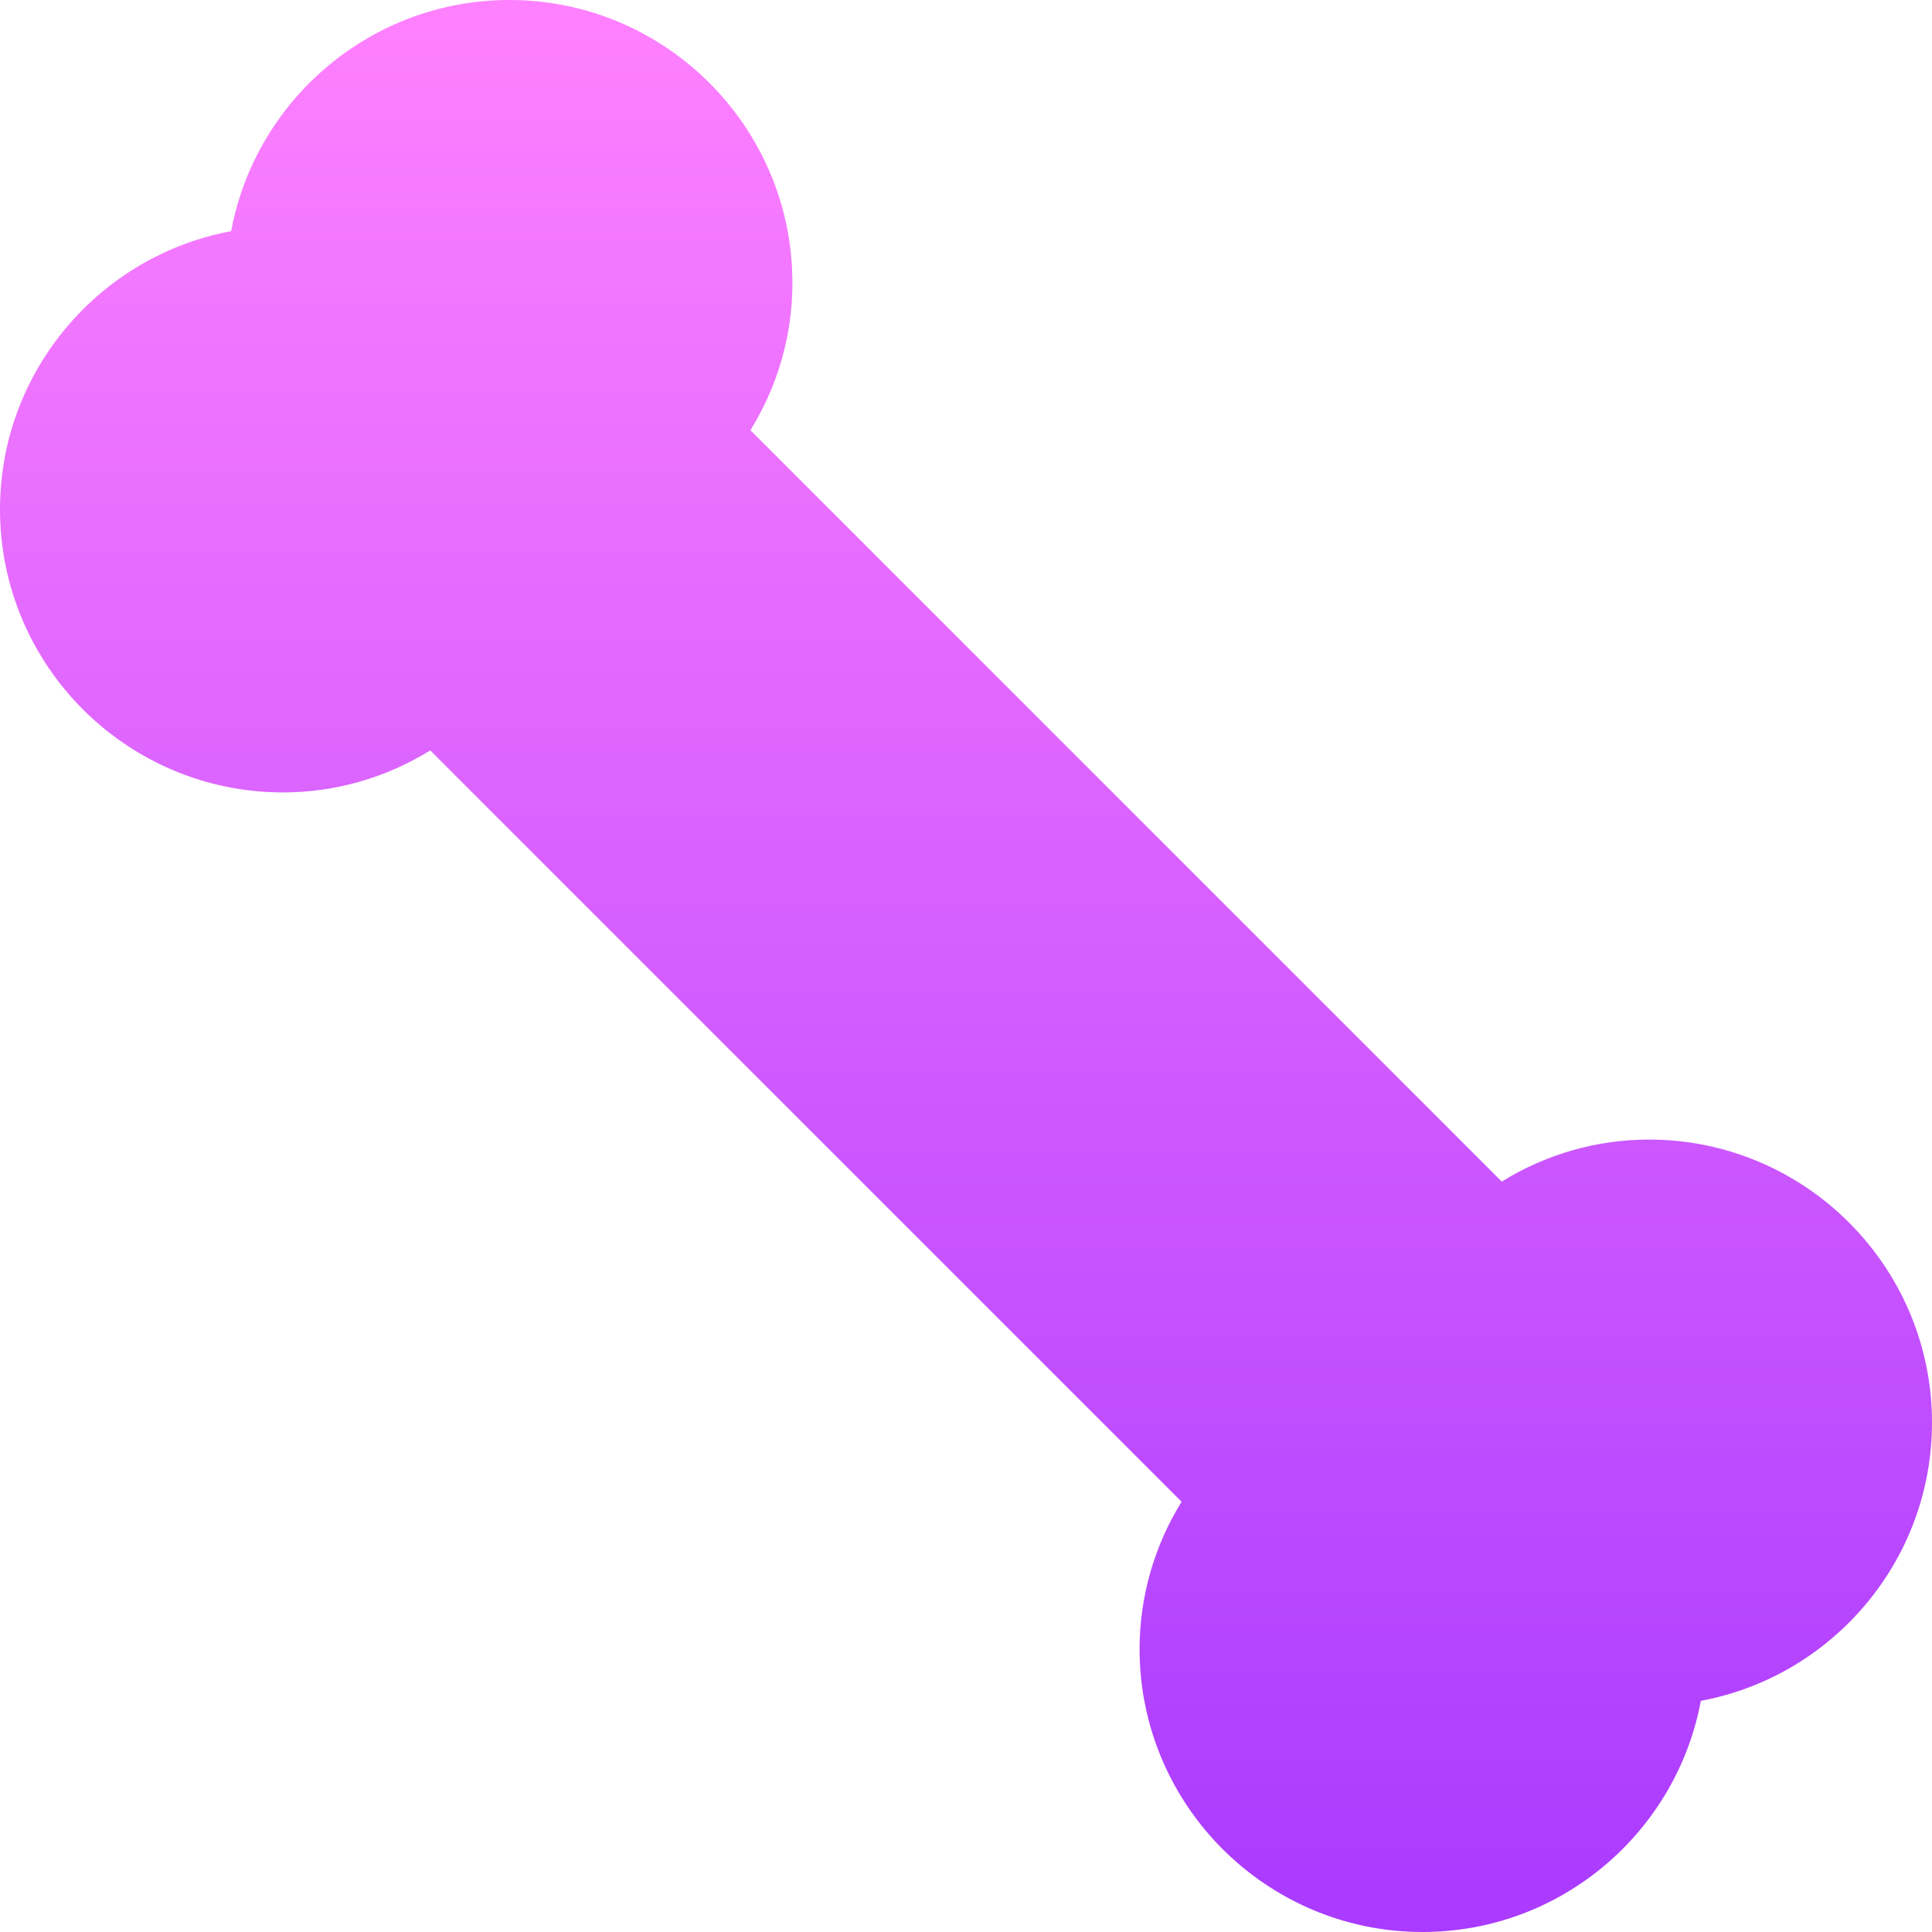 <svg id="Capa_1" enable-background="new 0 0 512 512" height="512" viewBox="0 0 512 512" width="512" xmlns="http://www.w3.org/2000/svg" xmlns:xlink="http://www.w3.org/1999/xlink"><linearGradient id="SVGID_1_" gradientUnits="userSpaceOnUse" x1="256" x2="256" y1="512" y2="0"><stop offset="0" stop-color="#a93aff"/><stop offset="1" stop-color="#ff81ff"/></linearGradient><g><g><path d="m437 302c-13.857 0-27.305 3.882-39.023 11.133l-199.11-199.11c7.237-11.718 11.133-25.18 11.133-39.023 0-41.353-33.633-75-75-75-36.65 0-67.266 26.44-73.74 61.26-34.805 6.474-61.26 37.075-61.26 73.74 0 41.353 33.633 75 75 75 13.857 0 27.305-3.882 39.023-11.133l199.109 199.109c-7.236 11.719-11.132 25.181-11.132 39.024 0 41.353 33.633 75 75 75 36.65 0 67.266-26.44 73.74-61.26 34.805-6.474 61.26-37.075 61.26-73.74 0-41.353-33.633-75-75-75z" fill="url(#SVGID_1_)"/></g></g></svg>